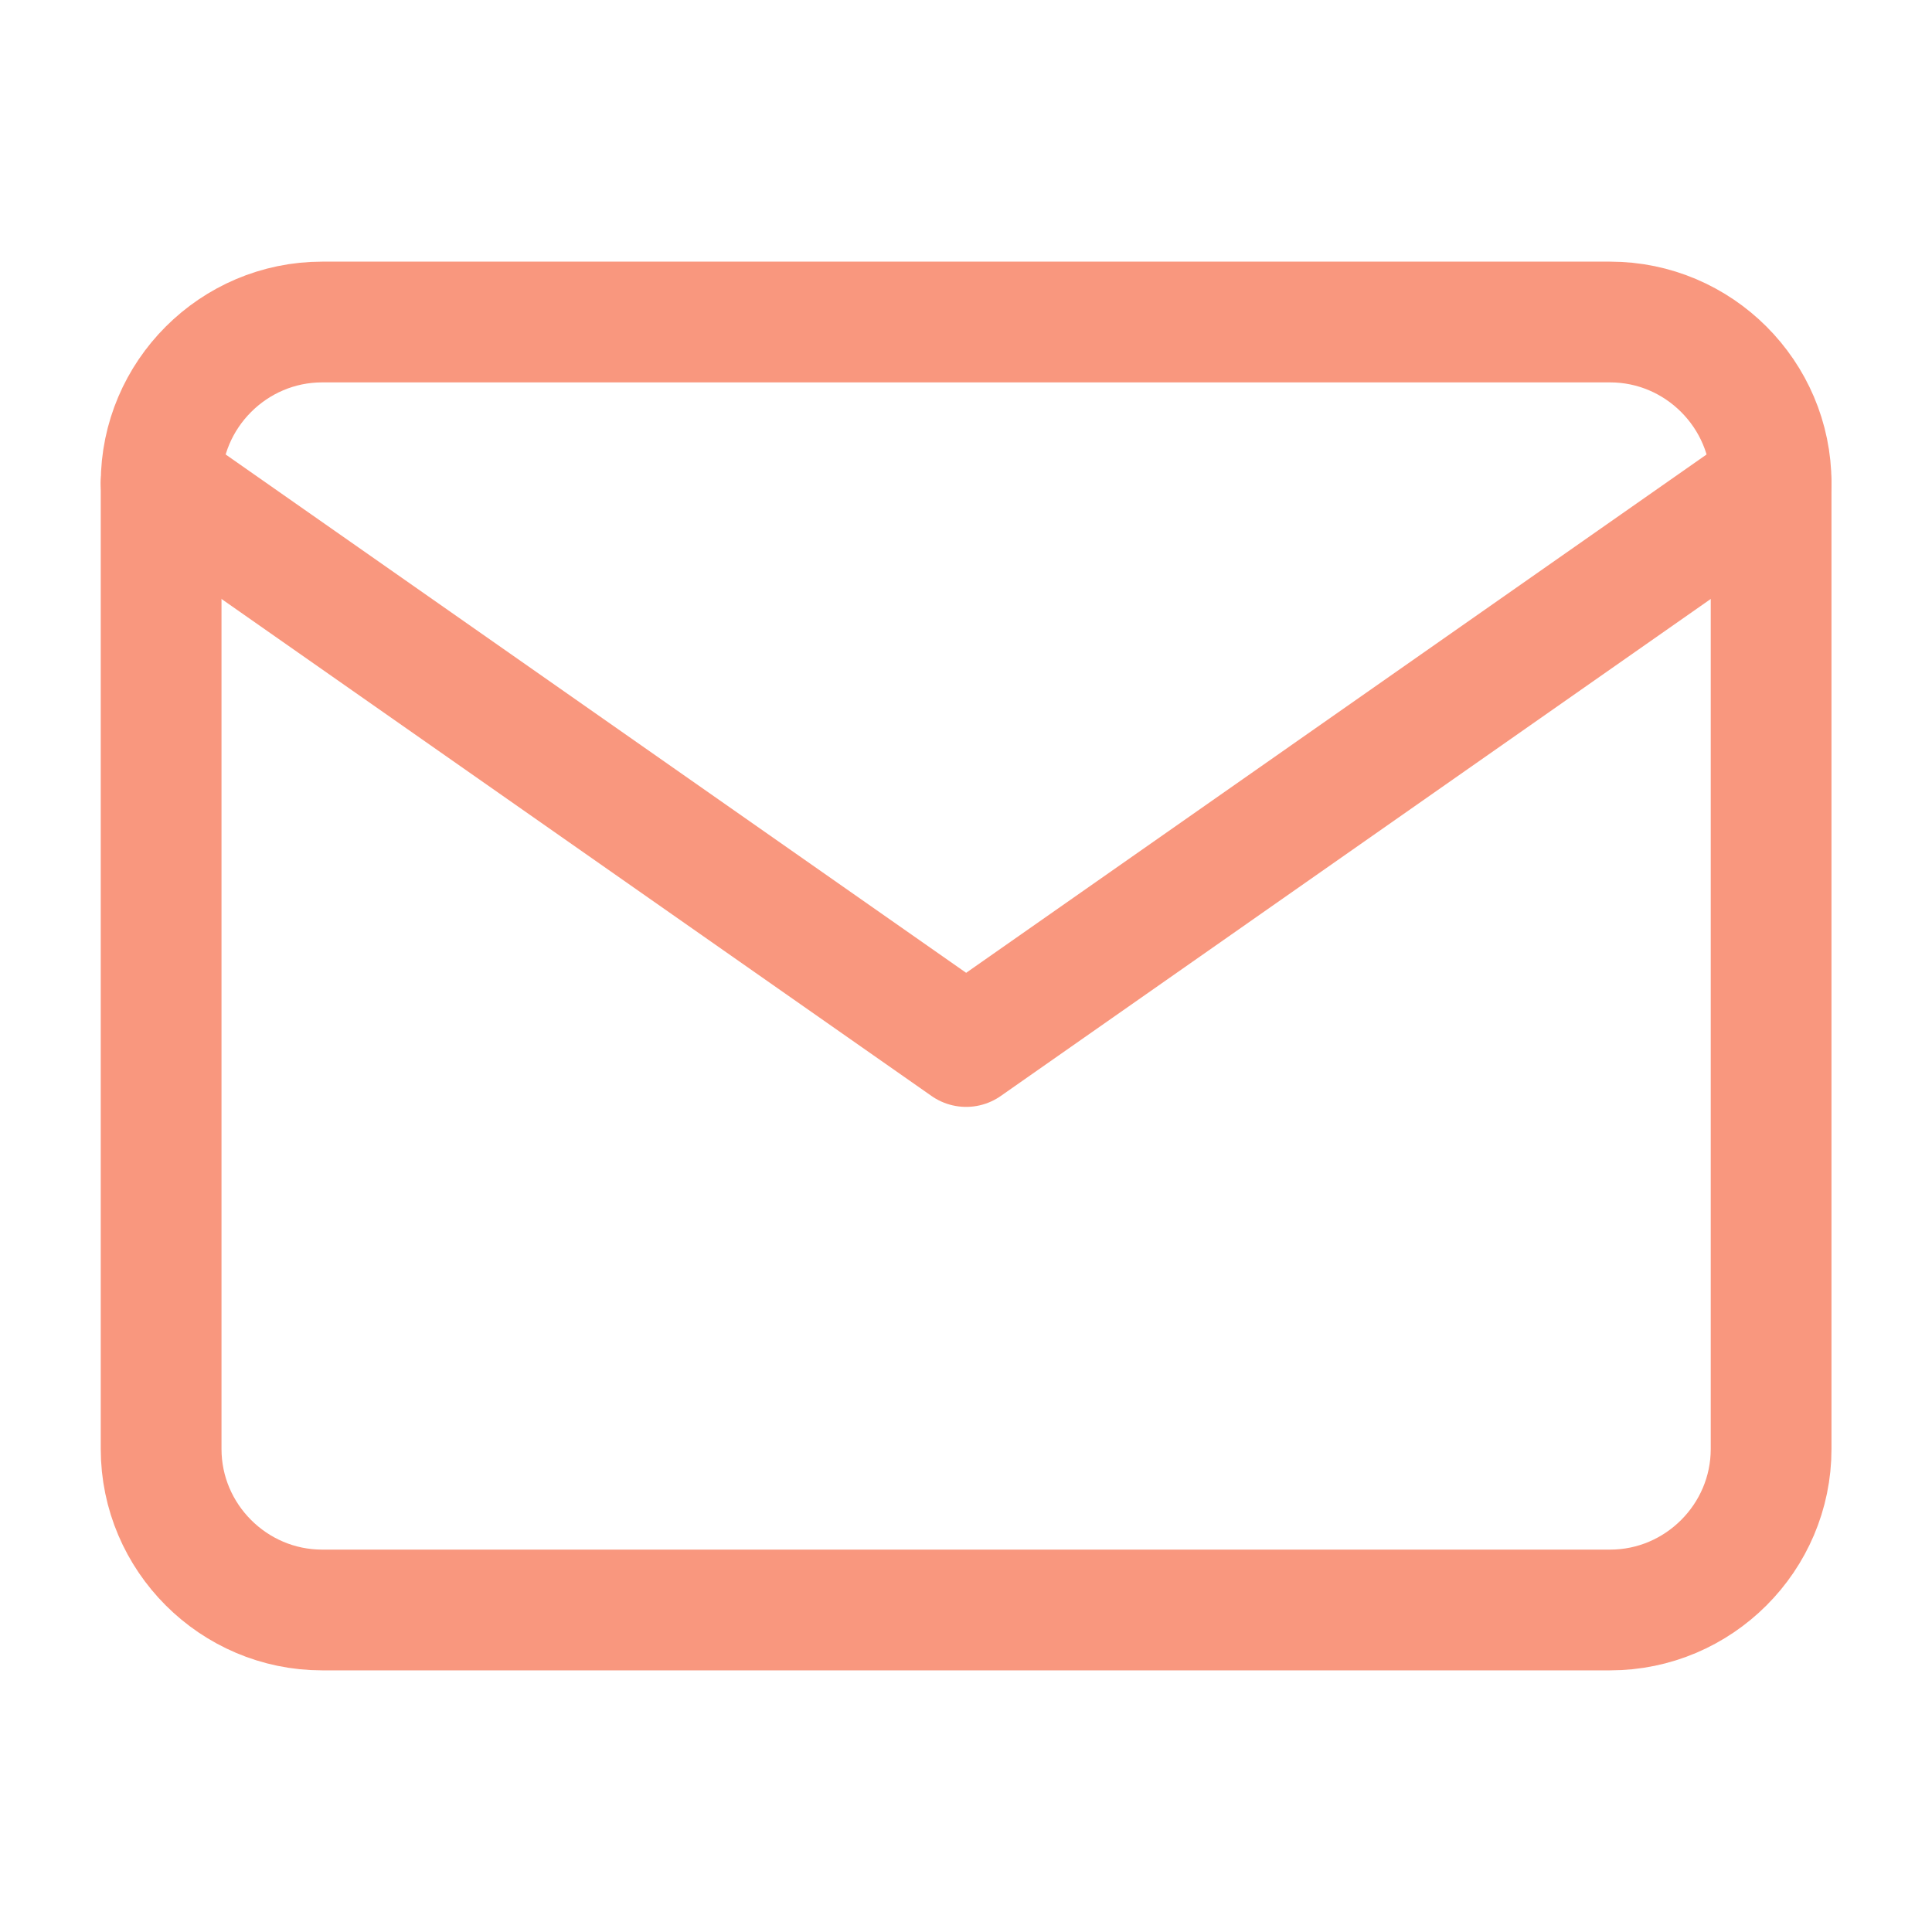 <svg width="40" height="40" viewBox="0 0 40 40" fill="none" xmlns="http://www.w3.org/2000/svg">
<path d="M6.669 6.667H33.336C35.169 6.667 36.669 8.167 36.669 10V30C36.669 31.833 35.169 33.333 33.336 33.333H6.669C4.836 33.333 3.336 31.833 3.336 30V10C3.336 8.167 4.836 6.667 6.669 6.667Z" stroke="#F9977E" stroke-width="2.5" stroke-linecap="round" stroke-linejoin="round"/>
<path d="M36.669 10L20.003 21.667L3.336 10" stroke="#F9977E" stroke-width="2.5" stroke-linecap="round" stroke-linejoin="round"/>
</svg>
